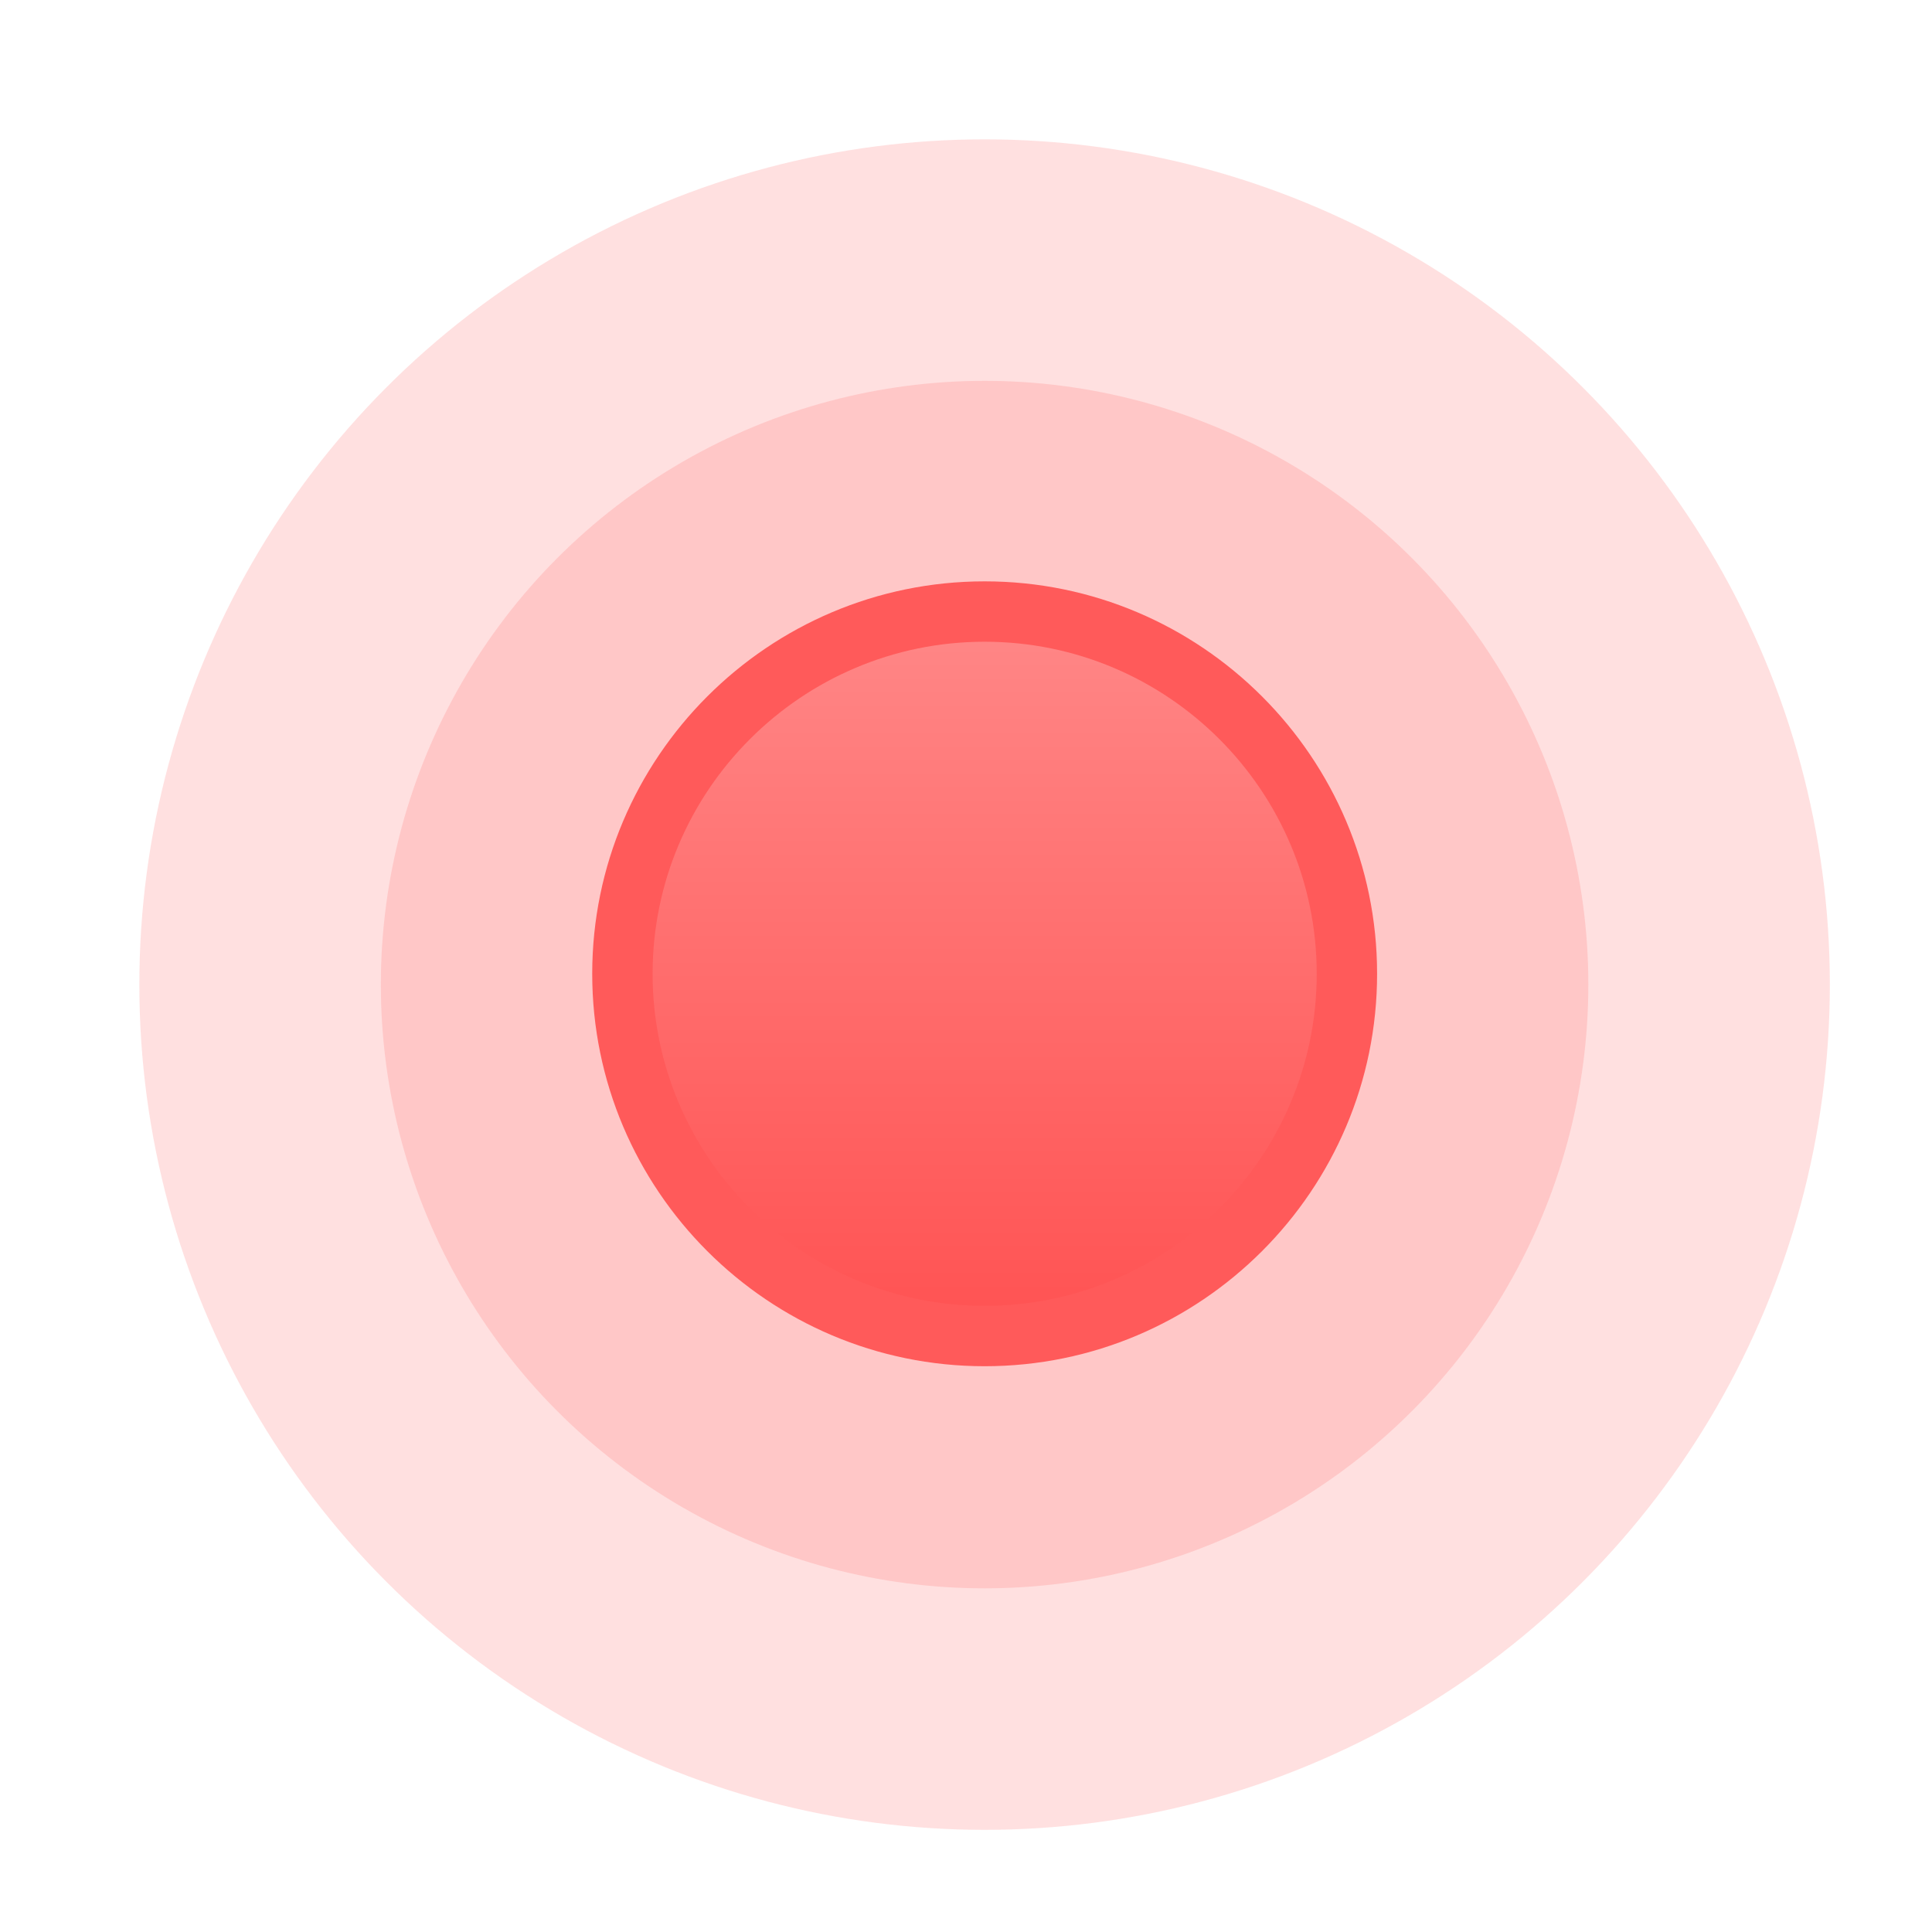 <?xml version="1.0" encoding="utf-8"?>
<!-- Generator: Adobe Illustrator 17.0.0, SVG Export Plug-In . SVG Version: 6.00 Build 0)  -->
<!DOCTYPE svg PUBLIC "-//W3C//DTD SVG 1.1//EN" "http://www.w3.org/Graphics/SVG/1.1/DTD/svg11.dtd">
<svg version="1.1" id="Layer1" xmlns="http://www.w3.org/2000/svg" xmlns:xlink="http://www.w3.org/1999/xlink" x="0px" y="0px"
	 width="32px" height="32px" viewBox="0 0 32 32" enable-background="new 0 0 32 32" xml:space="preserve">
<circle opacity="0.2" fill="#FF6666" cx="16.308" cy="16.308" r="14"/>
<circle opacity="0.2" fill="#FF6666" cx="16.308" cy="16.308" r="10"/>
<linearGradient id="SVGID_1_" gradientUnits="userSpaceOnUse" x1="16.308" y1="10.242" x2="16.308" y2="22.092">
	<stop  offset="0" style="stop-color:#FF8787"/>
	<stop  offset="1" style="stop-color:#FF5252"/>
</linearGradient>
<circle fill="url(#SVGID_1_)" cx="16.308" cy="16.308" r="6"/>
<path fill="#ff5a5a" d="M16.309,22.629c-3.584,0-6.5-2.916-6.5-6.5s2.916-6.5,6.5-6.5s6.5,2.916,6.5,6.5
	S19.893,22.629,16.309,22.629z M16.309,10.629c-3.033,0-5.5,2.467-5.5,5.5c0,3.032,2.467,5.5,5.5,5.5c3.032,0,5.5-2.468,5.5-5.5
	C21.809,13.096,19.341,10.629,16.309,10.629z"/>
</svg>
